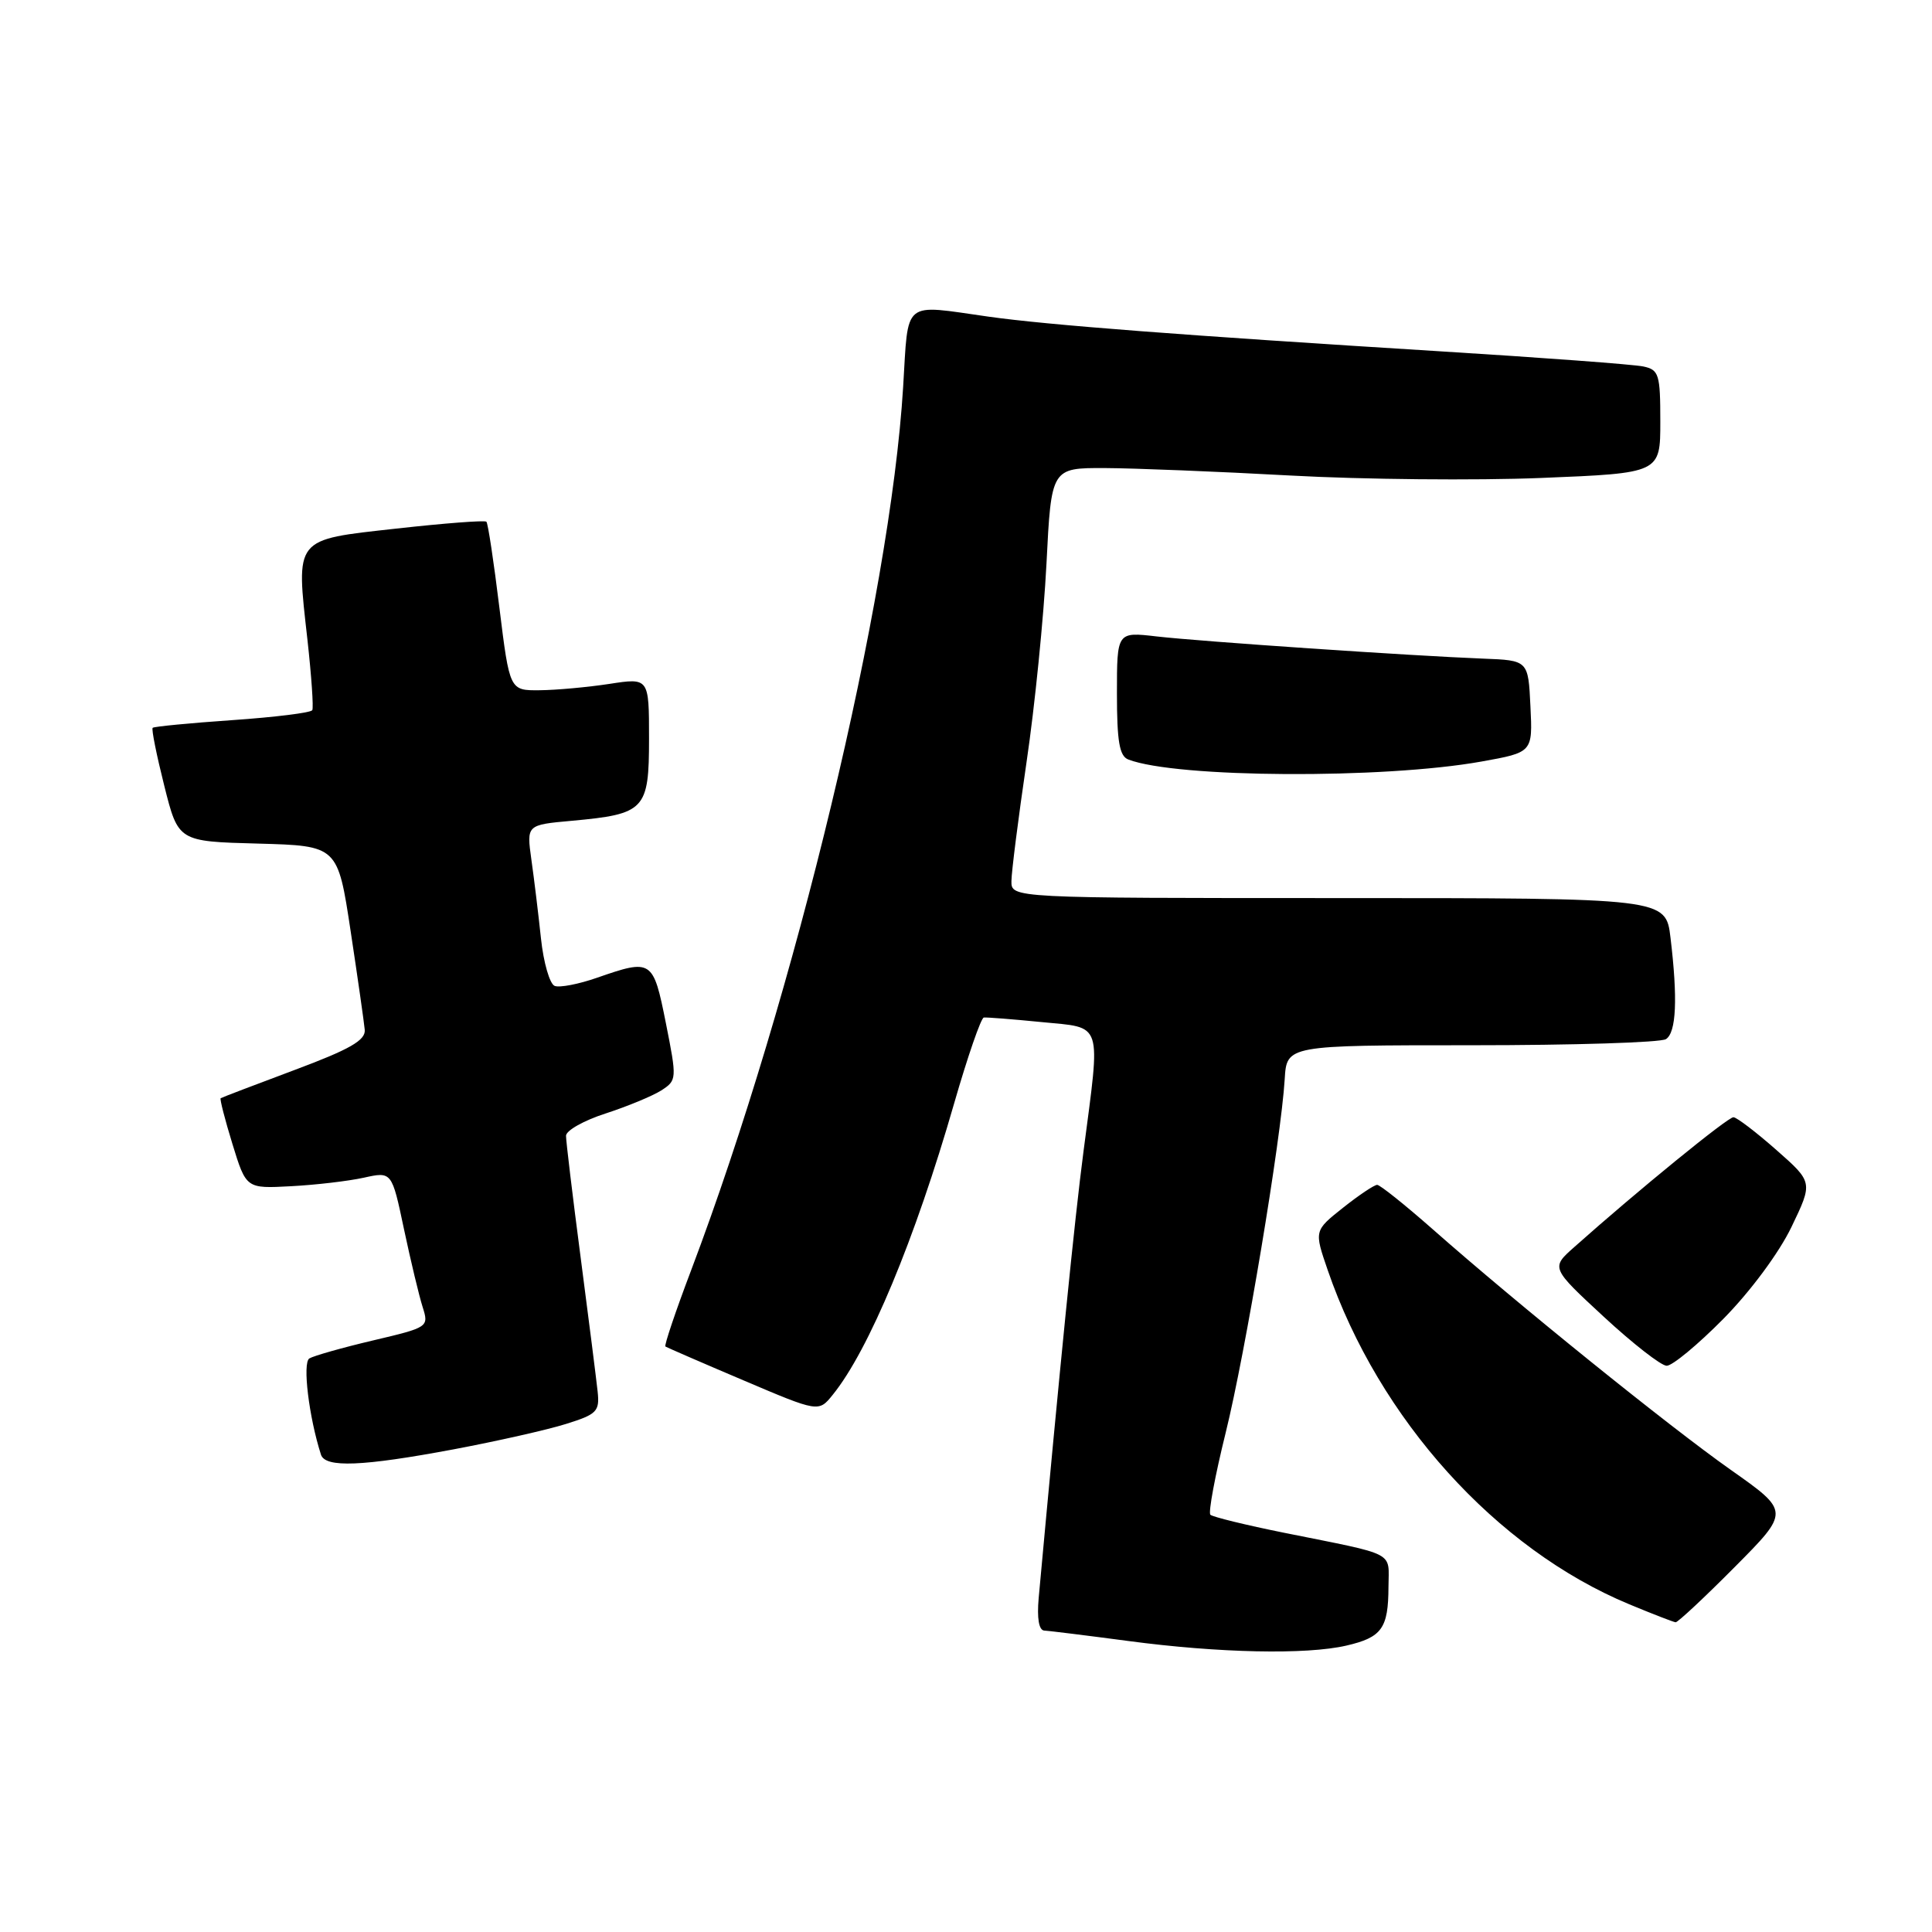 <?xml version="1.0" encoding="UTF-8" standalone="no"?>
<!DOCTYPE svg PUBLIC "-//W3C//DTD SVG 1.1//EN" "http://www.w3.org/Graphics/SVG/1.1/DTD/svg11.dtd" >
<svg xmlns="http://www.w3.org/2000/svg" xmlns:xlink="http://www.w3.org/1999/xlink" version="1.1" viewBox="0 0 256 256">
 <g >
 <path fill="currentColor"
d=" M 178.40 218.05 C 183.11 216.96 183.96 215.76 183.98 210.27 C 184.00 205.49 185.26 206.14 170.20 203.11 C 165.09 202.08 160.67 201.00 160.38 200.71 C 160.09 200.42 161.00 195.53 162.41 189.84 C 165.03 179.23 169.74 151.03 170.23 143.00 C 170.50 138.50 170.50 138.50 195.00 138.50 C 208.47 138.50 220.06 138.14 220.75 137.69 C 222.12 136.80 222.32 132.33 221.35 124.25 C 220.72 119.00 220.72 119.00 177.36 119.00 C 134.00 119.00 134.00 119.00 134.02 116.75 C 134.03 115.51 134.93 108.42 136.02 101.00 C 137.12 93.58 138.30 81.76 138.66 74.75 C 139.30 62.00 139.30 62.00 146.40 62.02 C 150.31 62.04 161.38 62.48 171.00 63.01 C 180.62 63.54 195.59 63.68 204.25 63.33 C 220.00 62.69 220.00 62.69 220.00 55.87 C 220.00 49.59 219.82 49.00 217.75 48.56 C 216.51 48.29 204.25 47.38 190.50 46.53 C 156.78 44.44 138.79 43.06 131.00 41.96 C 119.46 40.33 120.39 39.56 119.67 51.29 C 117.96 79.38 105.34 131.93 91.57 168.34 C 89.52 173.75 87.99 178.29 88.17 178.42 C 88.35 178.54 92.99 180.56 98.48 182.89 C 108.47 187.14 108.47 187.14 110.34 184.82 C 115.12 178.93 121.25 164.21 126.43 146.20 C 128.22 139.99 129.99 134.87 130.36 134.83 C 130.72 134.78 134.17 135.05 138.01 135.43 C 146.22 136.24 145.85 135.11 143.57 152.56 C 142.39 161.56 140.45 180.97 137.63 211.75 C 137.39 214.45 137.66 216.02 138.37 216.06 C 138.99 216.09 144.00 216.71 149.50 217.44 C 161.52 219.04 173.08 219.28 178.40 218.05 Z  M 229.86 207.64 C 237.17 200.28 237.17 200.28 229.33 194.76 C 221.08 188.94 201.07 172.79 189.84 162.88 C 186.17 159.65 182.86 157.00 182.48 157.00 C 182.10 157.00 180.06 158.36 177.96 160.03 C 174.13 163.07 174.13 163.07 175.93 168.30 C 182.72 188.04 198.25 205.25 215.87 212.57 C 218.97 213.86 221.74 214.93 222.03 214.96 C 222.31 214.98 225.84 211.69 229.86 207.64 Z  M 60.08 192.05 C 65.81 190.97 72.53 189.46 75.00 188.68 C 79.10 187.40 79.47 187.02 79.19 184.39 C 79.02 182.80 78.01 174.81 76.94 166.63 C 75.87 158.46 75.00 151.20 75.00 150.50 C 75.00 149.80 77.36 148.47 80.25 147.54 C 83.14 146.60 86.45 145.23 87.62 144.49 C 89.69 143.15 89.71 142.99 88.23 135.56 C 86.55 127.14 86.38 127.03 79.10 129.56 C 76.67 130.41 74.16 130.89 73.50 130.64 C 72.84 130.39 72.02 127.55 71.68 124.34 C 71.34 121.13 70.77 116.43 70.41 113.90 C 69.77 109.30 69.77 109.30 75.75 108.76 C 85.48 107.87 86.00 107.32 86.00 97.87 C 86.00 89.81 86.00 89.81 80.75 90.62 C 77.86 91.06 73.71 91.44 71.51 91.46 C 67.53 91.50 67.53 91.50 66.17 80.50 C 65.43 74.45 64.66 69.33 64.45 69.13 C 64.25 68.92 58.88 69.33 52.52 70.04 C 38.87 71.56 39.21 71.13 40.74 84.79 C 41.27 89.58 41.56 93.77 41.38 94.10 C 41.21 94.44 36.44 95.03 30.80 95.42 C 25.16 95.81 20.40 96.27 20.23 96.44 C 20.05 96.61 20.75 100.07 21.77 104.13 C 23.62 111.50 23.62 111.50 34.19 111.78 C 44.75 112.07 44.75 112.07 46.46 123.37 C 47.40 129.58 48.24 135.47 48.33 136.45 C 48.46 137.84 46.37 139.04 39.00 141.79 C 33.77 143.75 29.38 145.42 29.24 145.52 C 29.10 145.61 29.80 148.34 30.80 151.59 C 32.62 157.50 32.62 157.50 38.56 157.18 C 41.83 157.01 46.17 156.50 48.21 156.05 C 51.92 155.23 51.92 155.23 53.53 162.87 C 54.42 167.06 55.53 171.71 56.00 173.18 C 56.84 175.84 56.78 175.88 49.45 177.61 C 45.37 178.57 41.57 179.65 40.99 180.00 C 40.06 180.58 40.93 187.77 42.53 192.75 C 43.10 194.51 48.01 194.31 60.08 192.05 Z  M 228.36 174.75 C 231.93 171.13 235.73 166.01 237.38 162.58 C 240.23 156.65 240.23 156.65 235.37 152.37 C 232.69 150.01 230.14 148.06 229.69 148.04 C 228.97 148.00 216.92 157.83 208.59 165.25 C 205.50 167.99 205.50 167.99 212.50 174.47 C 216.35 178.03 220.10 180.96 220.84 180.97 C 221.58 180.99 224.96 178.19 228.36 174.75 Z  M 196.29 100.91 C 203.09 99.69 203.09 99.69 202.79 93.59 C 202.50 87.50 202.50 87.50 196.50 87.27 C 187.15 86.91 159.08 85.00 153.25 84.33 C 148.00 83.72 148.00 83.72 148.00 91.89 C 148.00 98.25 148.33 100.19 149.51 100.64 C 155.88 103.09 183.28 103.24 196.29 100.91 Z "/>
</g>
</svg>